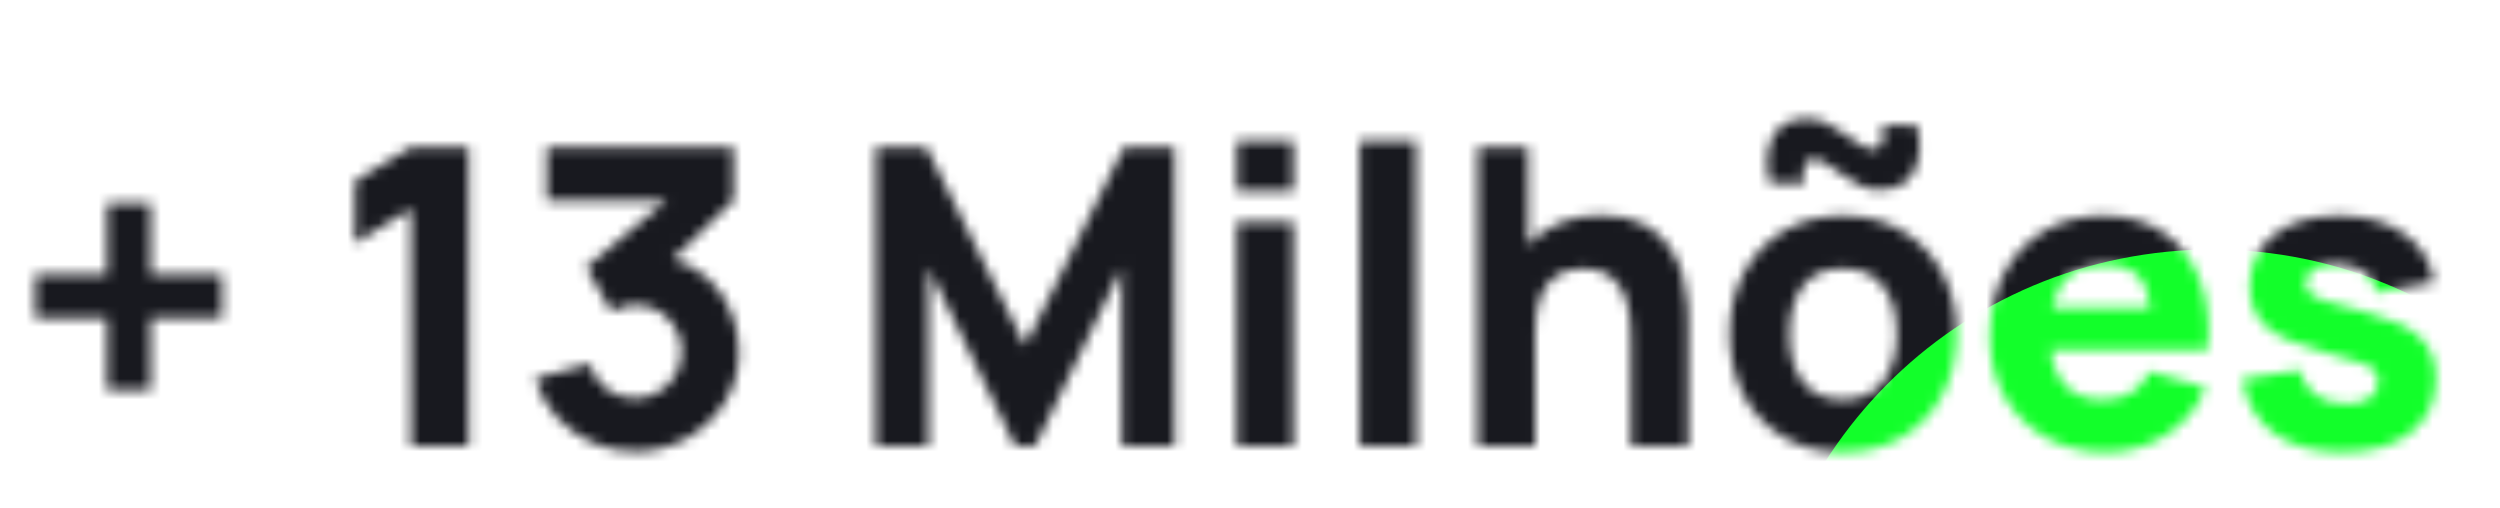 <svg width="241" height="49" viewBox="0 0 241 49" fill="none" xmlns="http://www.w3.org/2000/svg">
<mask id="mask0" mask-type="alpha" maskUnits="userSpaceOnUse" x="3" y="11" width="232" height="33">
<path d="M10.32 37.6L14.52 37.6L14.52 30.68L21.4 30.68L21.4 26.48L14.52 26.48L14.52 19.6L10.32 19.6L10.32 26.48L3.4 26.48L3.4 30.68L10.32 30.68L10.32 37.6ZM39.62 43L45.18 43L45.18 14.2L39.62 14.2L34.22 17.44L34.22 23.44L39.62 20.12L39.62 43ZM61.184 43.52C62.998 43.52 64.664 43.1 66.184 42.26C67.704 41.407 68.924 40.26 69.844 38.82C70.764 37.367 71.224 35.733 71.224 33.92C71.224 32.573 70.978 31.3 70.484 30.1C70.004 28.887 69.291 27.833 68.344 26.94C67.398 26.033 66.238 25.38 64.864 24.98L70.704 19.32L70.704 14.2L52.704 14.2L52.704 19.32L64.264 19.32L56.504 25.76L58.944 30.04C59.664 29.613 60.411 29.4 61.184 29.4C62.504 29.4 63.584 29.847 64.424 30.74C65.278 31.62 65.704 32.68 65.704 33.92C65.704 34.747 65.498 35.5 65.084 36.18C64.684 36.86 64.138 37.4 63.444 37.8C62.764 38.2 62.011 38.4 61.184 38.4C60.224 38.4 59.331 38.113 58.504 37.54C57.691 36.953 57.144 36.133 56.864 35.08L51.584 36.48C51.998 37.907 52.684 39.147 53.644 40.2C54.618 41.253 55.758 42.073 57.064 42.66C58.371 43.233 59.744 43.52 61.184 43.52ZM84.425 43L89.505 43L89.505 25.8L97.865 43L99.785 43L108.145 25.8L108.145 43L113.225 43L113.225 14.2L108.345 14.2L98.825 33.32L89.305 14.2L84.425 14.2L84.425 43ZM119.239 18.4L124.679 18.4L124.679 13.6L119.239 13.6L119.239 18.4ZM119.239 43L124.679 43L124.679 21.4L119.239 21.4L119.239 43ZM131.075 43L136.515 43L136.515 13.6L131.075 13.6L131.075 43ZM142.471 43L147.991 43L147.991 32.04C147.991 30.693 148.138 29.613 148.431 28.8C148.738 27.987 149.124 27.373 149.591 26.96C150.058 26.533 150.558 26.247 151.091 26.1C151.624 25.953 152.124 25.88 152.591 25.88C153.751 25.88 154.644 26.14 155.271 26.66C155.911 27.18 156.371 27.827 156.651 28.6C156.931 29.373 157.098 30.147 157.151 30.92C157.204 31.68 157.231 32.307 157.231 32.8L157.231 43L162.751 43L162.751 30.88C162.751 30.52 162.724 29.947 162.671 29.16C162.618 28.373 162.464 27.507 162.211 26.56C161.958 25.6 161.531 24.68 160.931 23.8C160.344 22.92 159.518 22.193 158.451 21.62C157.384 21.047 156.004 20.76 154.311 20.76C152.751 20.76 151.391 21.02 150.231 21.54C149.071 22.06 148.098 22.753 147.311 23.62L147.311 14.2L142.471 14.2L142.471 43ZM181.141 18.28C182.821 18.28 183.954 17.673 184.541 16.46C185.127 15.247 185.207 13.773 184.781 12.04L181.421 12.04C181.607 12.72 181.621 13.287 181.461 13.74C181.301 14.18 181.021 14.4 180.621 14.4C180.234 14.4 179.807 14.253 179.341 13.96C178.874 13.653 178.367 13.307 177.821 12.92C177.287 12.533 176.721 12.193 176.121 11.9C175.534 11.593 174.914 11.44 174.261 11.44C172.581 11.44 171.447 12.047 170.861 13.26C170.287 14.46 170.207 15.933 170.621 17.68L173.981 17.68C173.807 17 173.794 16.44 173.941 16C174.101 15.547 174.381 15.32 174.781 15.32C175.167 15.32 175.594 15.473 176.061 15.78C176.527 16.073 177.027 16.413 177.561 16.8C178.107 17.187 178.674 17.533 179.261 17.84C179.861 18.133 180.487 18.28 181.141 18.28ZM177.661 43.6C179.821 43.6 181.721 43.12 183.361 42.16C185.014 41.187 186.301 39.847 187.221 38.14C188.154 36.42 188.621 34.44 188.621 32.2C188.621 29.973 188.161 28.007 187.241 26.3C186.321 24.58 185.034 23.233 183.381 22.26C181.741 21.287 179.834 20.8 177.661 20.8C175.527 20.8 173.641 21.28 172.001 22.24C170.361 23.2 169.074 24.54 168.141 26.26C167.207 27.967 166.741 29.947 166.741 32.2C166.741 34.427 167.194 36.4 168.101 38.12C169.021 39.827 170.301 41.167 171.941 42.14C173.581 43.113 175.487 43.6 177.661 43.6ZM177.661 38.52C175.967 38.52 174.681 37.953 173.801 36.82C172.934 35.673 172.501 34.133 172.501 32.2C172.501 30.32 172.914 28.8 173.741 27.64C174.581 26.467 175.887 25.88 177.661 25.88C179.381 25.88 180.674 26.453 181.541 27.6C182.421 28.747 182.861 30.28 182.861 32.2C182.861 34.053 182.427 35.573 181.561 36.76C180.707 37.933 179.407 38.52 177.661 38.52ZM203.059 43.6C205.139 43.6 207.052 43.053 208.799 41.96C210.559 40.867 211.845 39.333 212.659 37.36L207.219 35.8C206.392 37.613 204.899 38.52 202.739 38.52C201.259 38.52 200.092 38.107 199.239 37.28C198.399 36.453 197.879 35.267 197.679 33.72L212.839 33.72C213.065 31.107 212.799 28.833 212.039 26.9C211.279 24.967 210.105 23.467 208.519 22.4C206.932 21.333 205.005 20.8 202.739 20.8C200.605 20.8 198.719 21.287 197.079 22.26C195.439 23.22 194.152 24.573 193.219 26.32C192.285 28.067 191.819 30.12 191.819 32.48C191.819 34.64 192.292 36.56 193.239 38.24C194.199 39.907 195.519 41.22 197.199 42.18C198.892 43.127 200.845 43.6 203.059 43.6ZM202.979 25.52C204.285 25.52 205.285 25.847 205.979 26.5C206.685 27.153 207.139 28.213 207.339 29.68L197.819 29.68C198.392 26.907 200.112 25.52 202.979 25.52ZM225.795 43.6C228.621 43.6 230.835 42.967 232.435 41.7C234.035 40.433 234.835 38.693 234.835 36.48C234.835 34.8 234.315 33.473 233.275 32.5C232.248 31.527 230.501 30.72 228.035 30.08C226.355 29.653 225.101 29.307 224.275 29.04C223.461 28.773 222.921 28.513 222.655 28.26C222.401 28.007 222.275 27.693 222.275 27.32C222.275 26.693 222.575 26.213 223.175 25.88C223.788 25.547 224.595 25.413 225.595 25.48C227.715 25.64 228.875 26.547 229.075 28.2L234.635 27.2C234.355 25.24 233.395 23.687 231.755 22.54C230.115 21.38 228.021 20.8 225.475 20.8C222.861 20.8 220.775 21.413 219.215 22.64C217.655 23.867 216.875 25.52 216.875 27.6C216.875 29.253 217.415 30.56 218.495 31.52C219.575 32.467 221.435 33.28 224.075 33.96C225.635 34.373 226.781 34.707 227.515 34.96C228.261 35.213 228.741 35.473 228.955 35.74C229.168 35.993 229.275 36.333 229.275 36.76C229.275 37.44 229.008 37.973 228.475 38.36C227.941 38.733 227.181 38.92 226.195 38.92C224.995 38.92 224.001 38.633 223.215 38.06C222.441 37.487 221.941 36.693 221.715 35.68L216.155 36.52C216.515 38.773 217.528 40.52 219.195 41.76C220.875 42.987 223.075 43.6 225.795 43.6Z" fill="#18191F"/>
</mask>
<g mask="url(#mask0)">
<rect x="-20" y="-35" width="268" height="96" fill="#18191F"/>
<path d="M256.86 61.657C253.252 37.591 230.844 20.919 206.657 24.546C182.591 28.155 165.92 50.562 169.546 74.749C206.657 67 188.313 70.626 212.5 67C236.566 63.391 260.469 85.723 256.86 61.657Z" fill="#12FF2A"/>
</g>
</svg>
